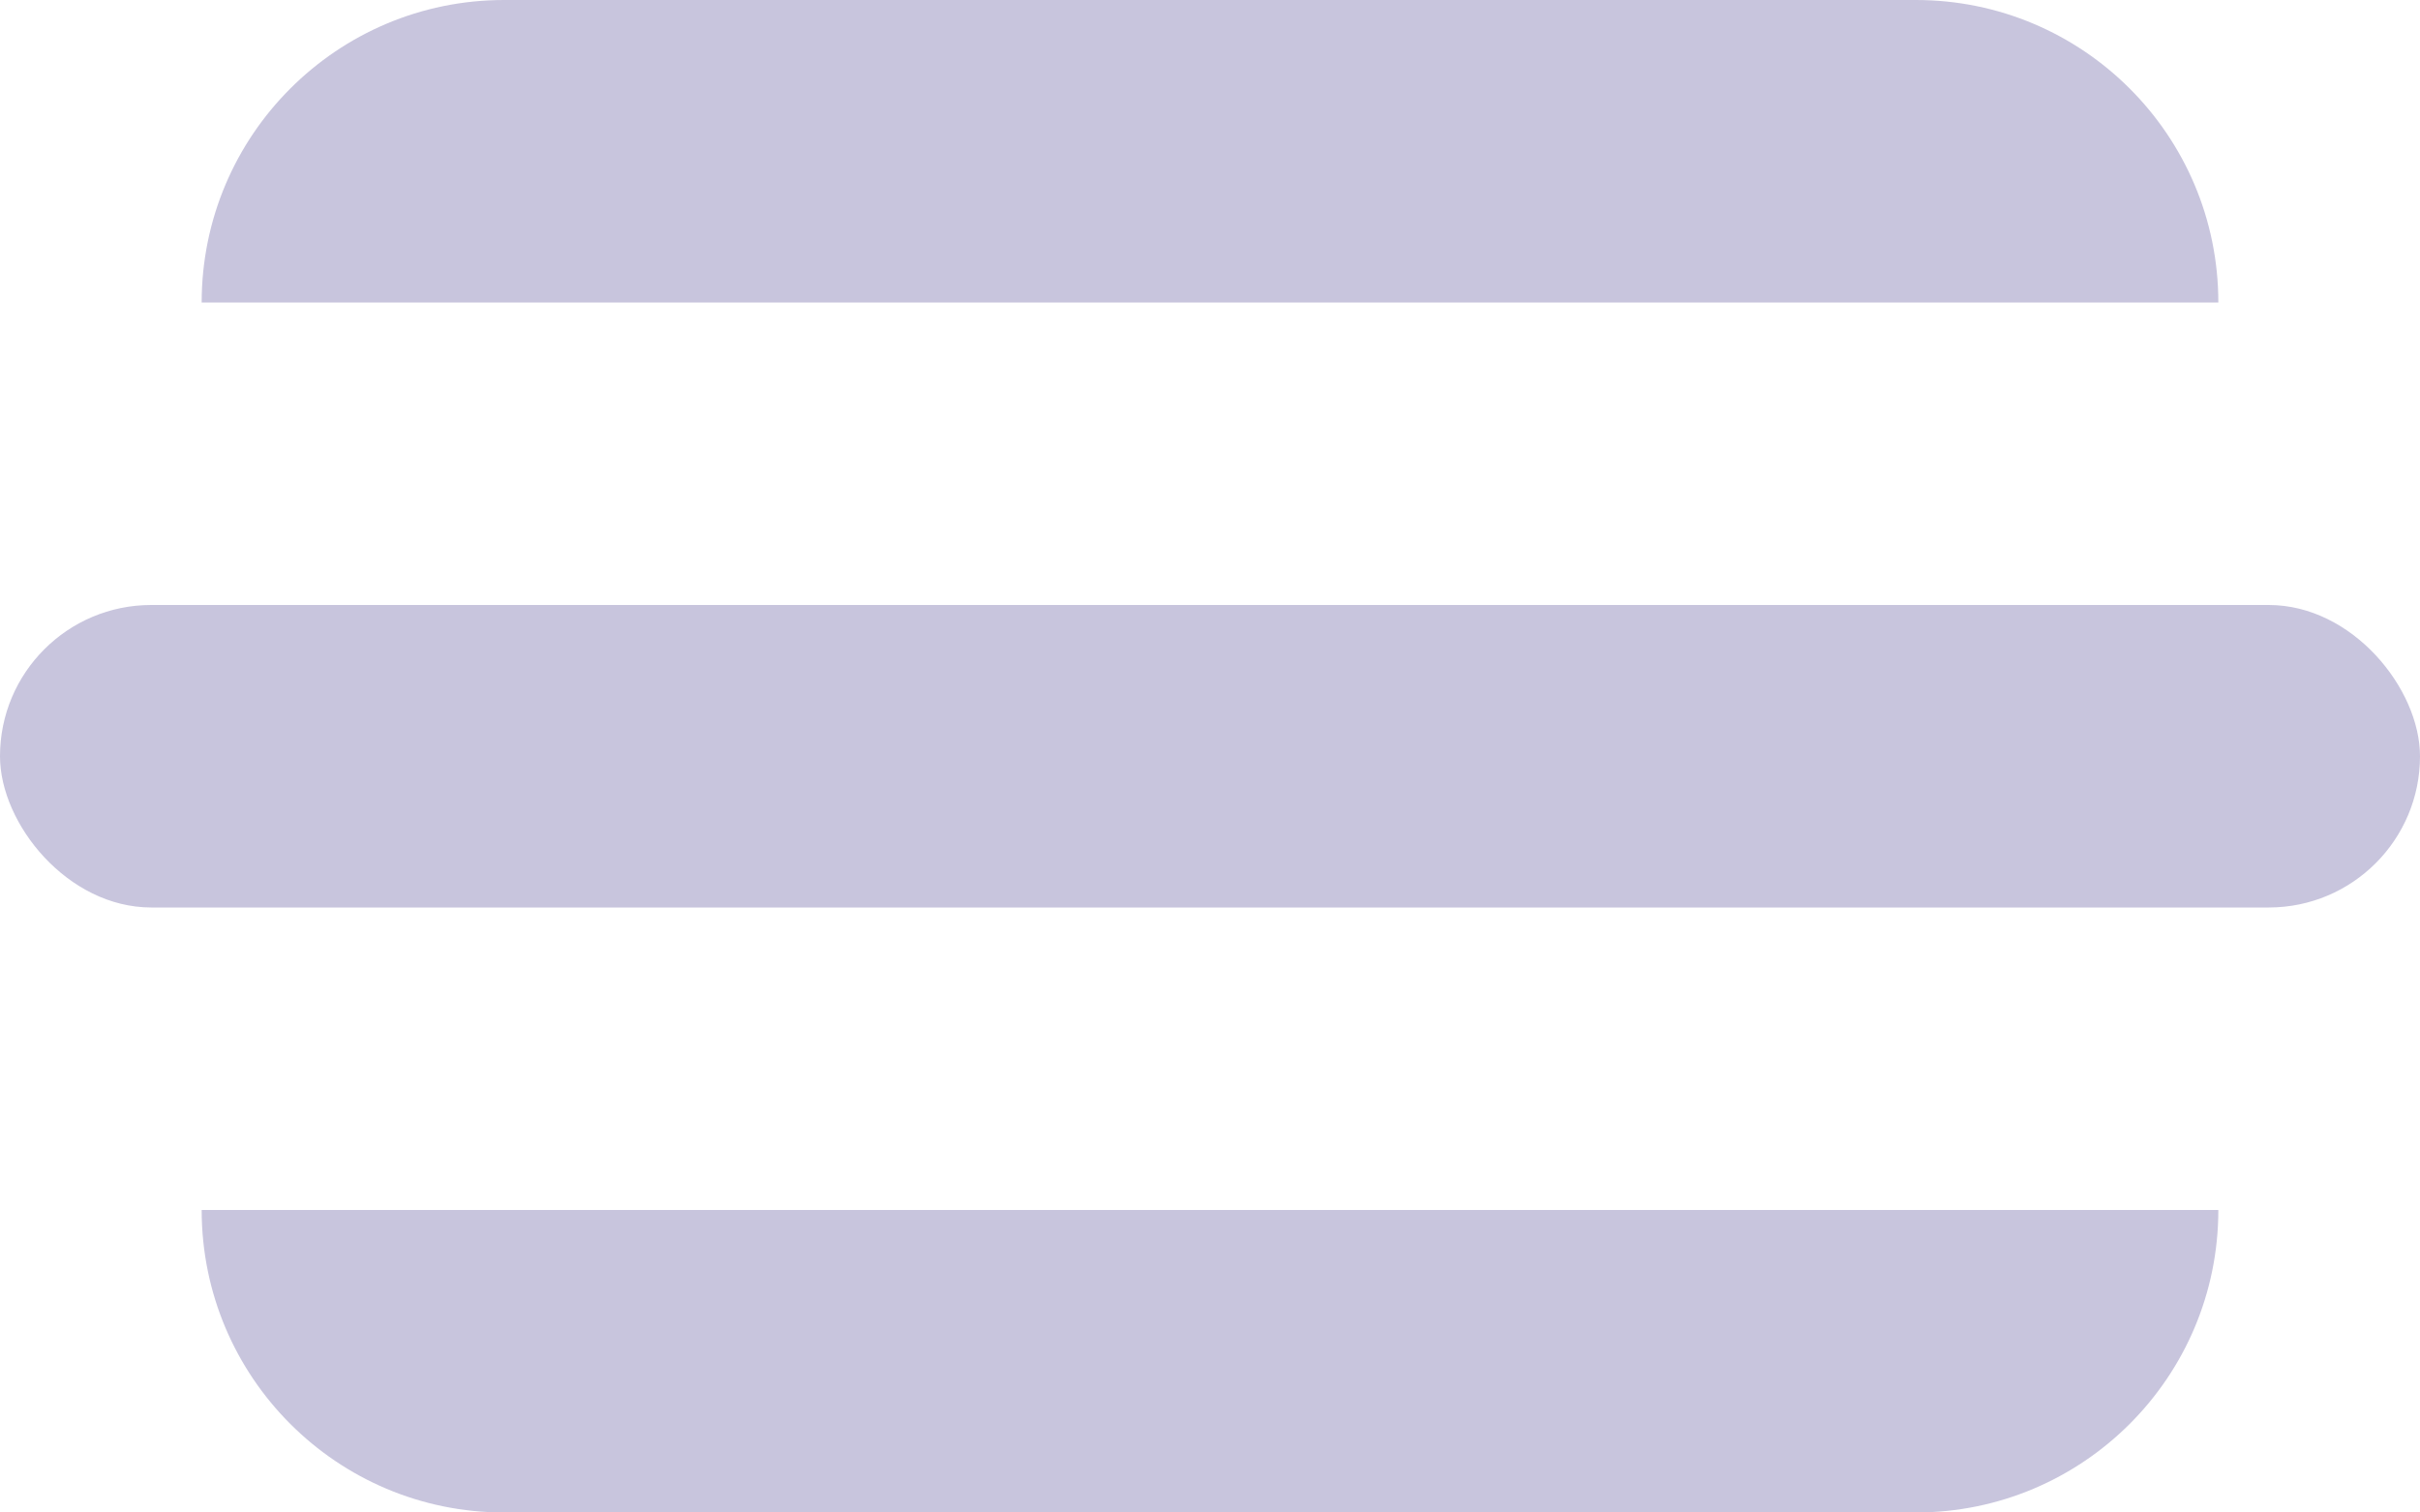 <svg width="24" height="15" viewBox="0 0 24 15" fill="none" xmlns="http://www.w3.org/2000/svg">
<path d="M2 3C2 1.343 3.343 0 5 0H19C20.657 0 22 1.343 22 3H2Z" fill="#C8C5DD"/>
<path d="M22 12C22 13.657 20.657 15 19 15L5 15C3.343 15 2 13.657 2 12L22 12Z" fill="#C8C5DD"/>
<rect x="24" y="9" width="24" height="3" rx="1.5" transform="rotate(-180 24 9)" fill="#C8C5DD"/>
</svg>
